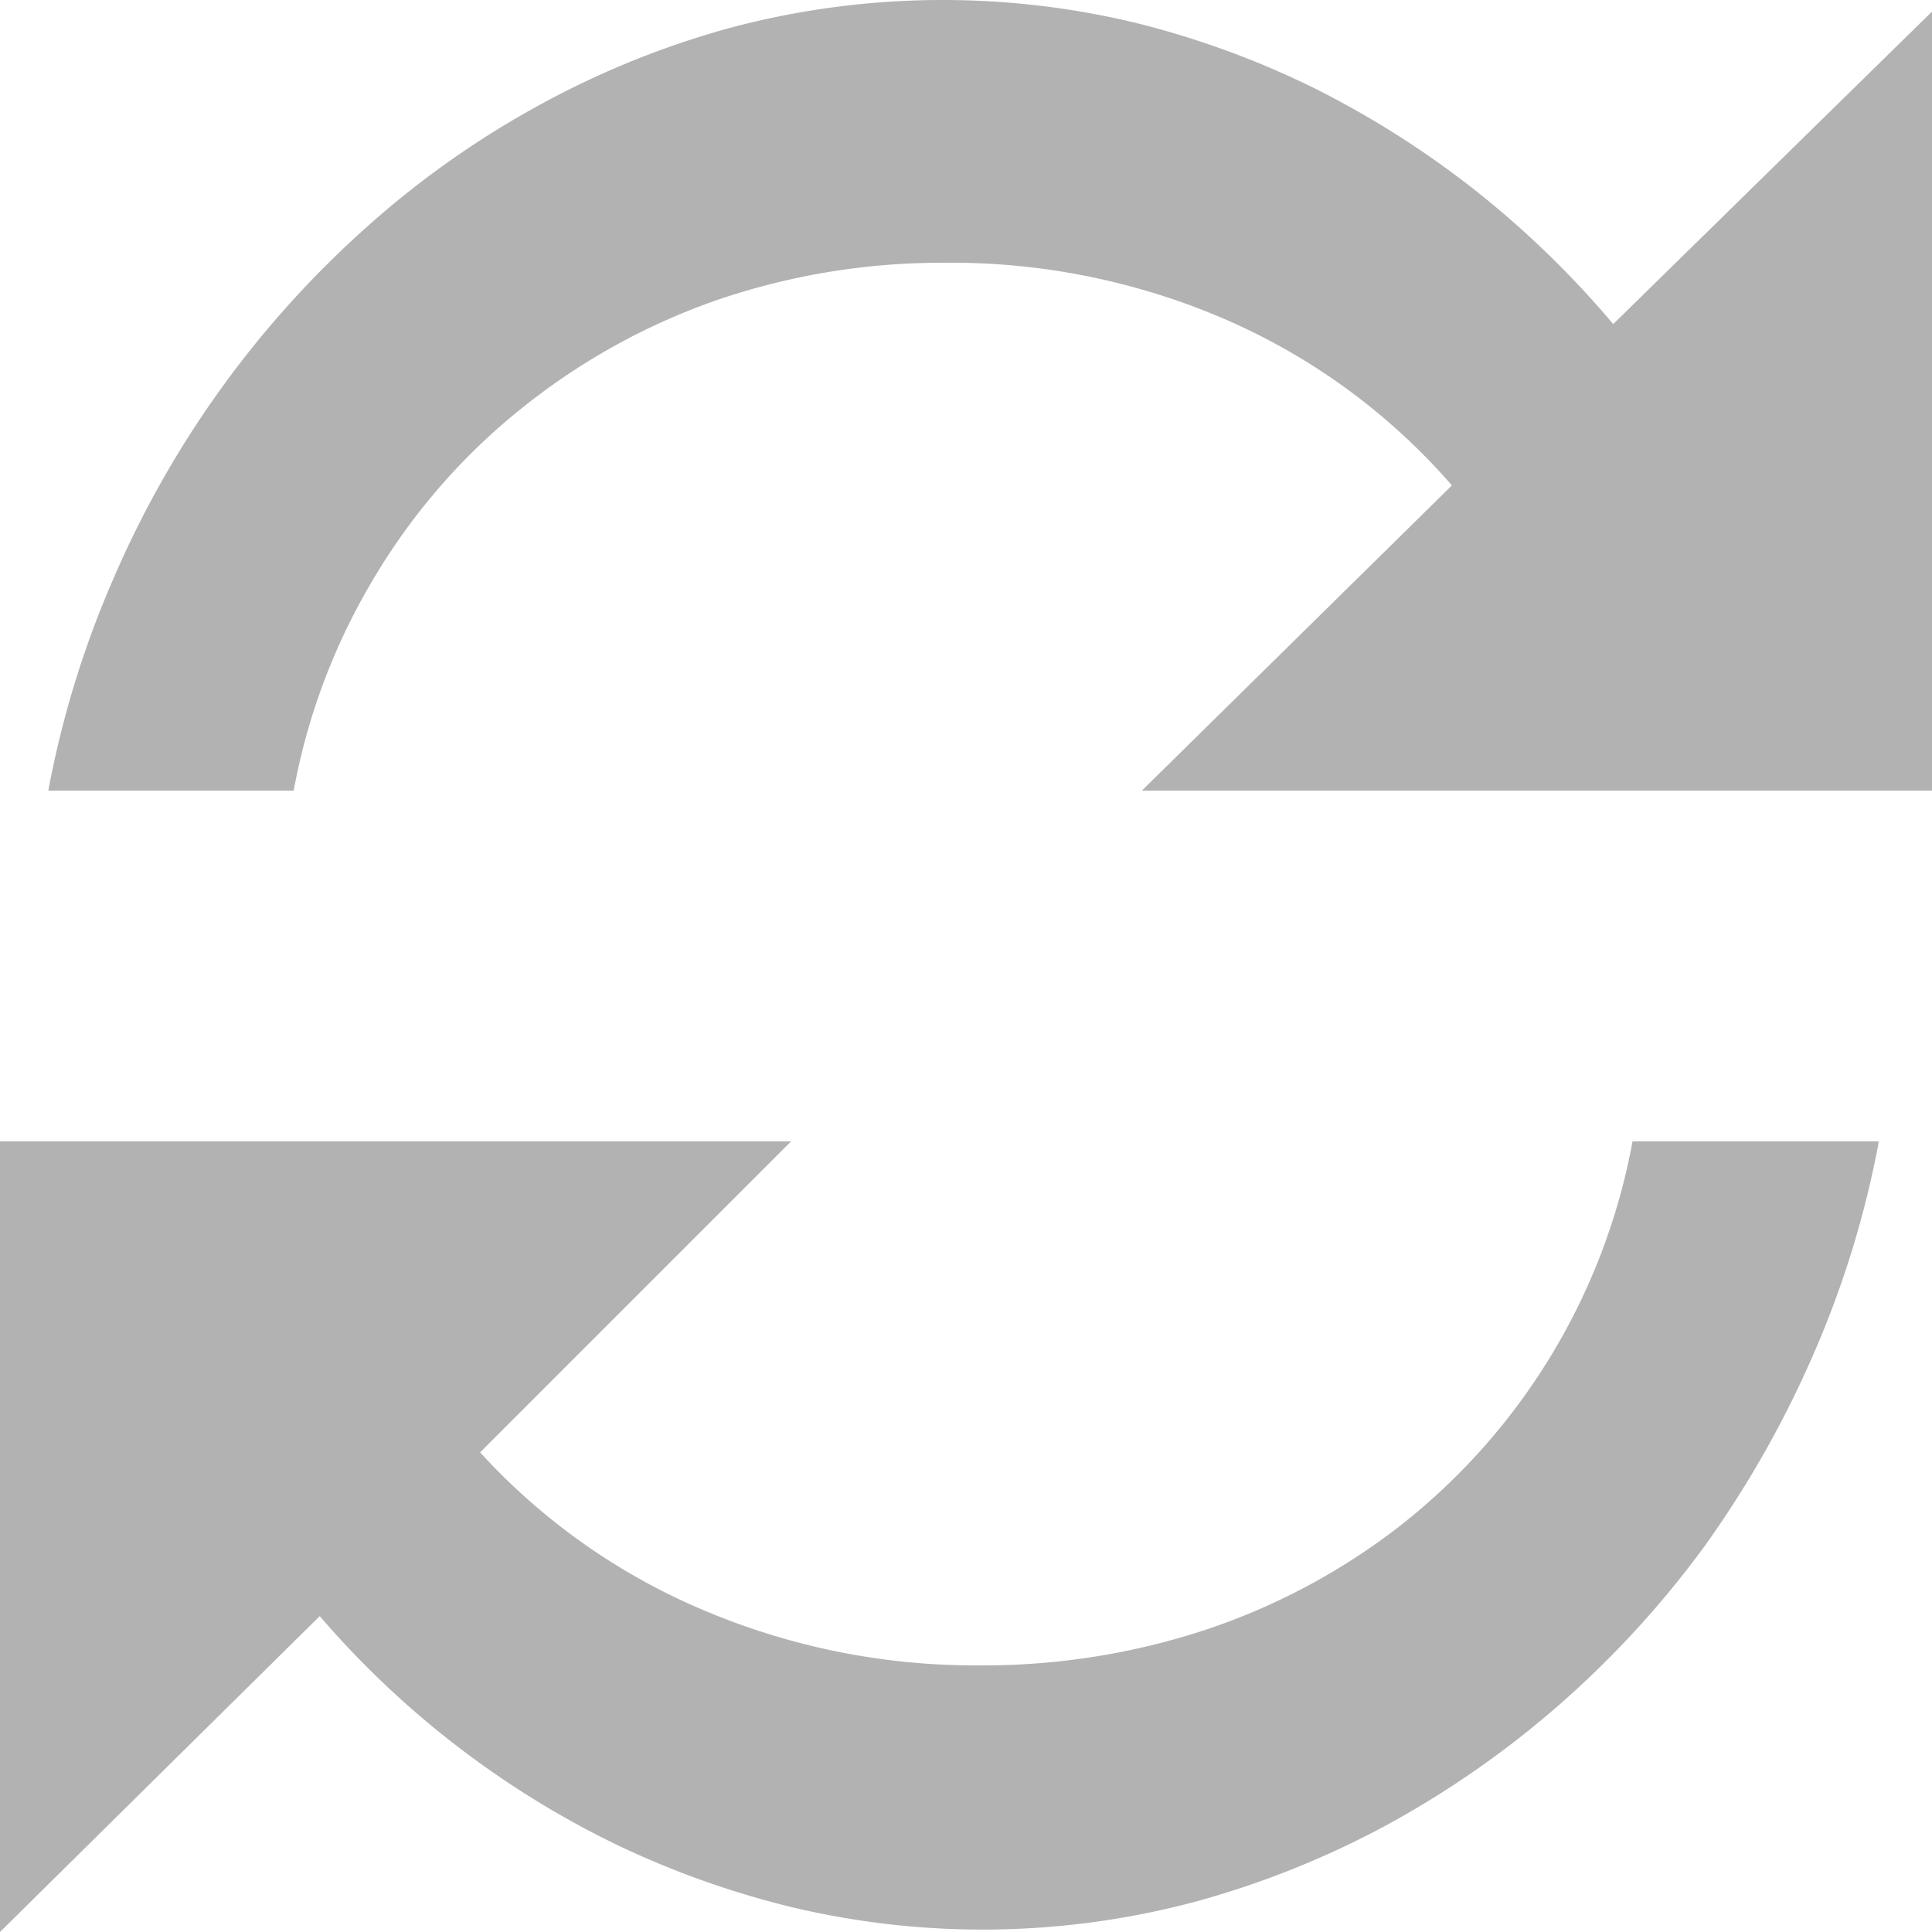 <svg xmlns="http://www.w3.org/2000/svg" viewBox="0 0 40 40"><title>Icon_Menu_Purge</title><path d="M38.9,23.63a20.26,20.26,0,0,1-1.36,4.42A21.54,21.54,0,0,1,35.3,32a20.21,20.21,0,0,1-3,3.28,19.85,19.85,0,0,1-3.58,2.5,18.67,18.67,0,0,1-4,1.6,17.07,17.07,0,0,1-8.31.11,18.65,18.65,0,0,1-3.65-1.3,19.07,19.07,0,0,1-6.14-4.73L0,40V23.63H16.38L9.94,30.07a13.21,13.21,0,0,0,4.61,3.26,14.4,14.4,0,0,0,5.75,1.15,14.69,14.69,0,0,0,4.7-.75,13.52,13.52,0,0,0,4-2.15,13.12,13.12,0,0,0,4.8-7.95Z" style="fill:#b2b2b2;fill-rule:evenodd"/><path d="M40,.24V16.37H23.64l6.42-6.32a13.14,13.14,0,0,0-4.65-3.42,14.3,14.3,0,0,0-5.85-1.19,14.39,14.39,0,0,0-4.68.76,13.57,13.57,0,0,0-4,2.19,13,13,0,0,0-3.06,3.45,13.19,13.19,0,0,0-1.74,4.53H1A20.27,20.27,0,0,1,2.34,12,20.71,20.71,0,0,1,7.57,4.72a19,19,0,0,1,3.57-2.53,18.23,18.23,0,0,1,4-1.62,17.1,17.1,0,0,1,8.36-.1,18.39,18.39,0,0,1,3.7,1.35,19.45,19.45,0,0,1,3.33,2.11,19.82,19.82,0,0,1,2.87,2.78Z" style="fill:#b2b2b2;fill-rule:evenodd"/></svg>